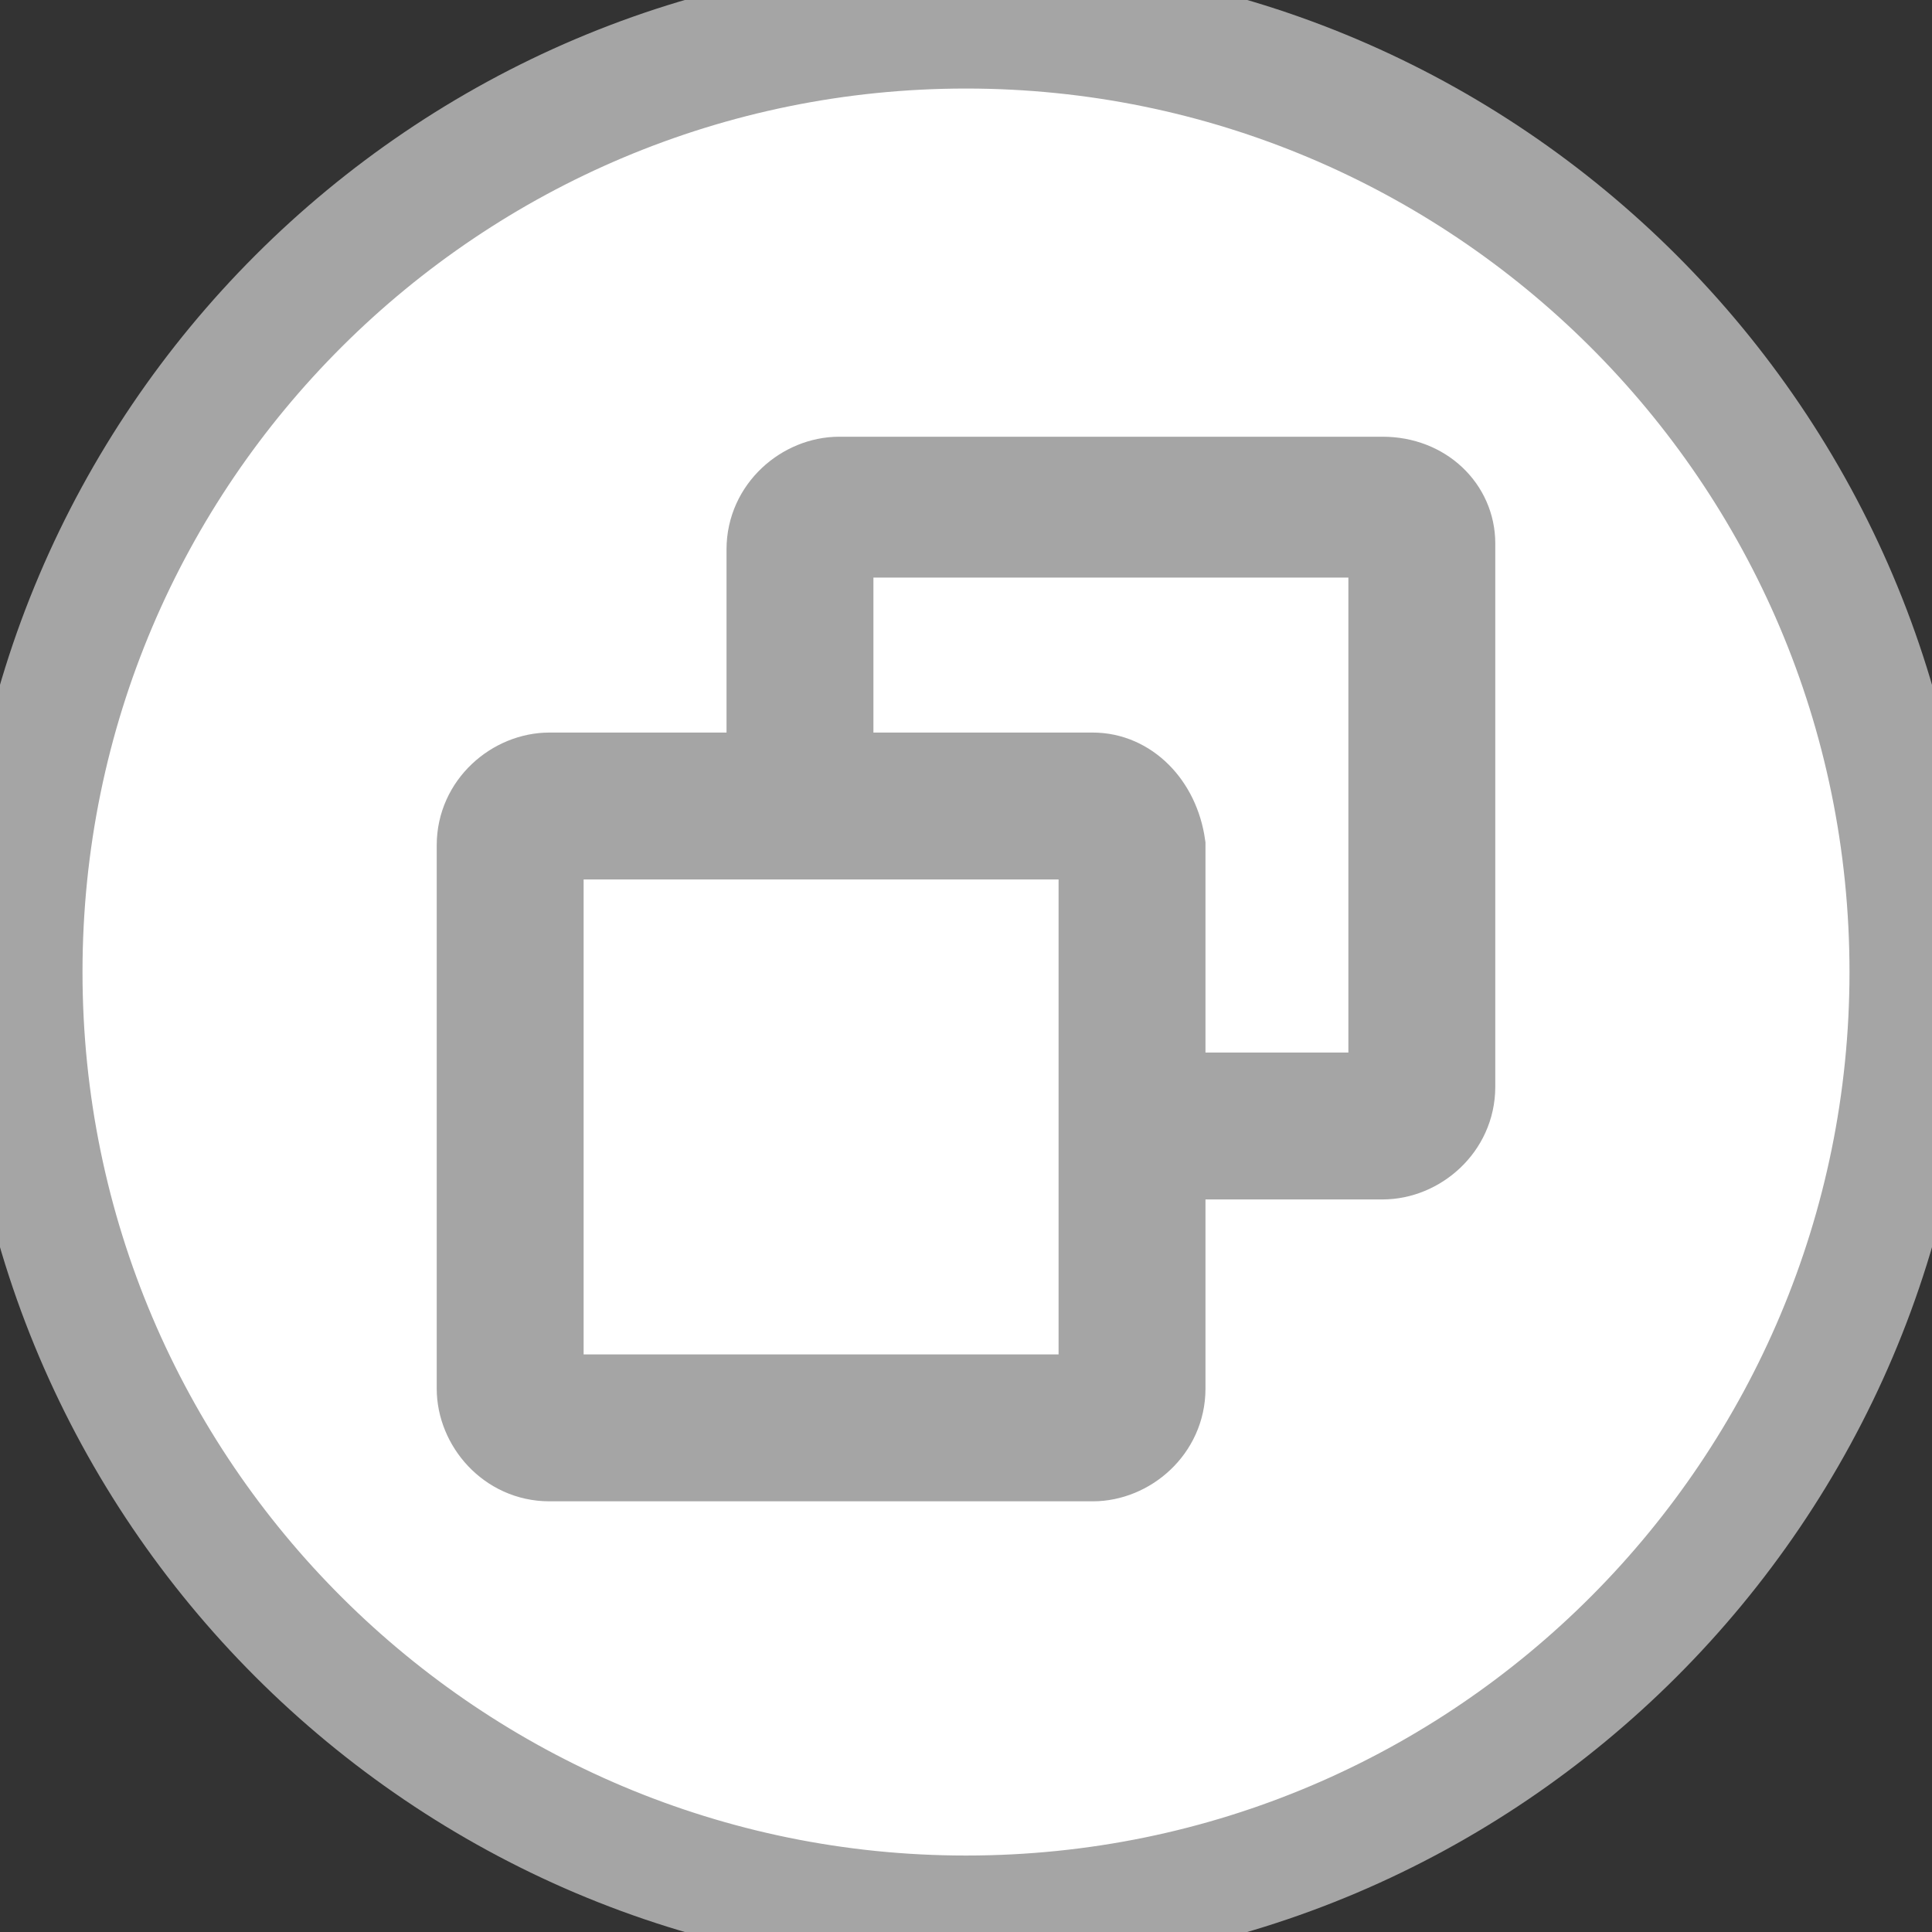 <svg version="1.1" viewBox="-289 381 32 32" xmlns="http://www.w3.org/2000/svg" xmlns:xlink="http://www.w3.org/1999/xlink" id="Layer_1" overflow="hidden"><rect x="-289" y="381" width="32" height="32" fill="#333333" stroke="none"/><style>
.MsftOfcThm_MainLight1_Fill {
 fill:#FFFFFF; 
}
.MsftOfcThm_Accent3_Stroke {
 stroke:#A5A5A5; 
}
</style>
<g><path d=" M -273 381 L -273 381 C -264.2 381 -257 388.2 -257 397 L -257 397 C -257 405.8 -264.2 413 -273 413 L -273 413 C -281.8 413 -289 405.8 -289 397 L -289 397 C -289 388.2 -281.8 381 -273 381 Z" class="st0" stroke="#A5A5A5" stroke-width="1.333" stroke-dasharray="" stroke-dashoffset="1" stroke-opacity="1" fill="#FFFFFF" fill-opacity="1"/><path d=" M -273 381.8 L -273 381.8 C -264.6 381.8 -257.7 388.6 -257.7 397.1 L -257.7 397.1 C -257.7 405.5 -264.5 412.4 -273 412.4 L -273 412.4 C -281.4 412.4 -288.3 405.6 -288.3 397.1 L -288.3 397.1 C -288.3 388.6 -281.4 381.8 -273 381.8 Z" class="st1" stroke="#A5A5A5" stroke-width="1.333" stroke-dasharray="" stroke-dashoffset="1" stroke-opacity="1" fill="#FFFFFF" fill-opacity="1"/></g><g><g><g><path d=" M -266.1 388.9 L -275.1 388.9 C -275.7 388.9 -276.3 389.4 -276.3 390.1 L -276.3 392.8 L -275.2 392.8 L -275.2 390 C -275.2 389.9 -275.2 389.9 -275.1 389.9 L -266.1 389.9 C -266 389.9 -266 389.9 -266 390 L -266 399 C -266 399.1 -266 399.1 -266.1 399.1 L -268.7 399.1 L -268.7 400.2 L -266.1 400.2 C -265.5 400.2 -264.9 399.7 -264.9 399 L -264.9 390 C -264.9 389.4 -265.4 388.9 -266.1 388.9 Z" class="st2" stroke="#A5A5A5" stroke-width="1.333" stroke-dasharray="" stroke-dashoffset="1" stroke-opacity="1" fill="#FFFFFF" fill-opacity="1"/><path d=" M -270.9 393.8 L -279.9 393.8 C -280.5 393.8 -281.1 394.3 -281.1 395 L -281.1 404 C -281.1 404.6 -280.6 405.2 -279.9 405.2 L -270.9 405.2 C -270.3 405.2 -269.7 404.7 -269.7 404 L -269.7 395 C -269.8 394.3 -270.3 393.8 -270.9 393.8 Z M -270.9 404.1 L -279.9 404.1 C -280 404.1 -280 404.1 -280 404 L -280 395 C -280 394.9 -280 394.9 -279.9 394.9 L -270.9 394.9 C -270.8 394.9 -270.8 394.9 -270.8 395 L -270.8 404 L -270.8 404 C -270.8 404 -270.9 404.1 -270.9 404.1 Z" class="st2" stroke="#A5A5A5" stroke-width="1.333" stroke-dasharray="" stroke-dashoffset="1" stroke-opacity="1" fill="#FFFFFF" fill-opacity="1"/></g></g></g></svg>